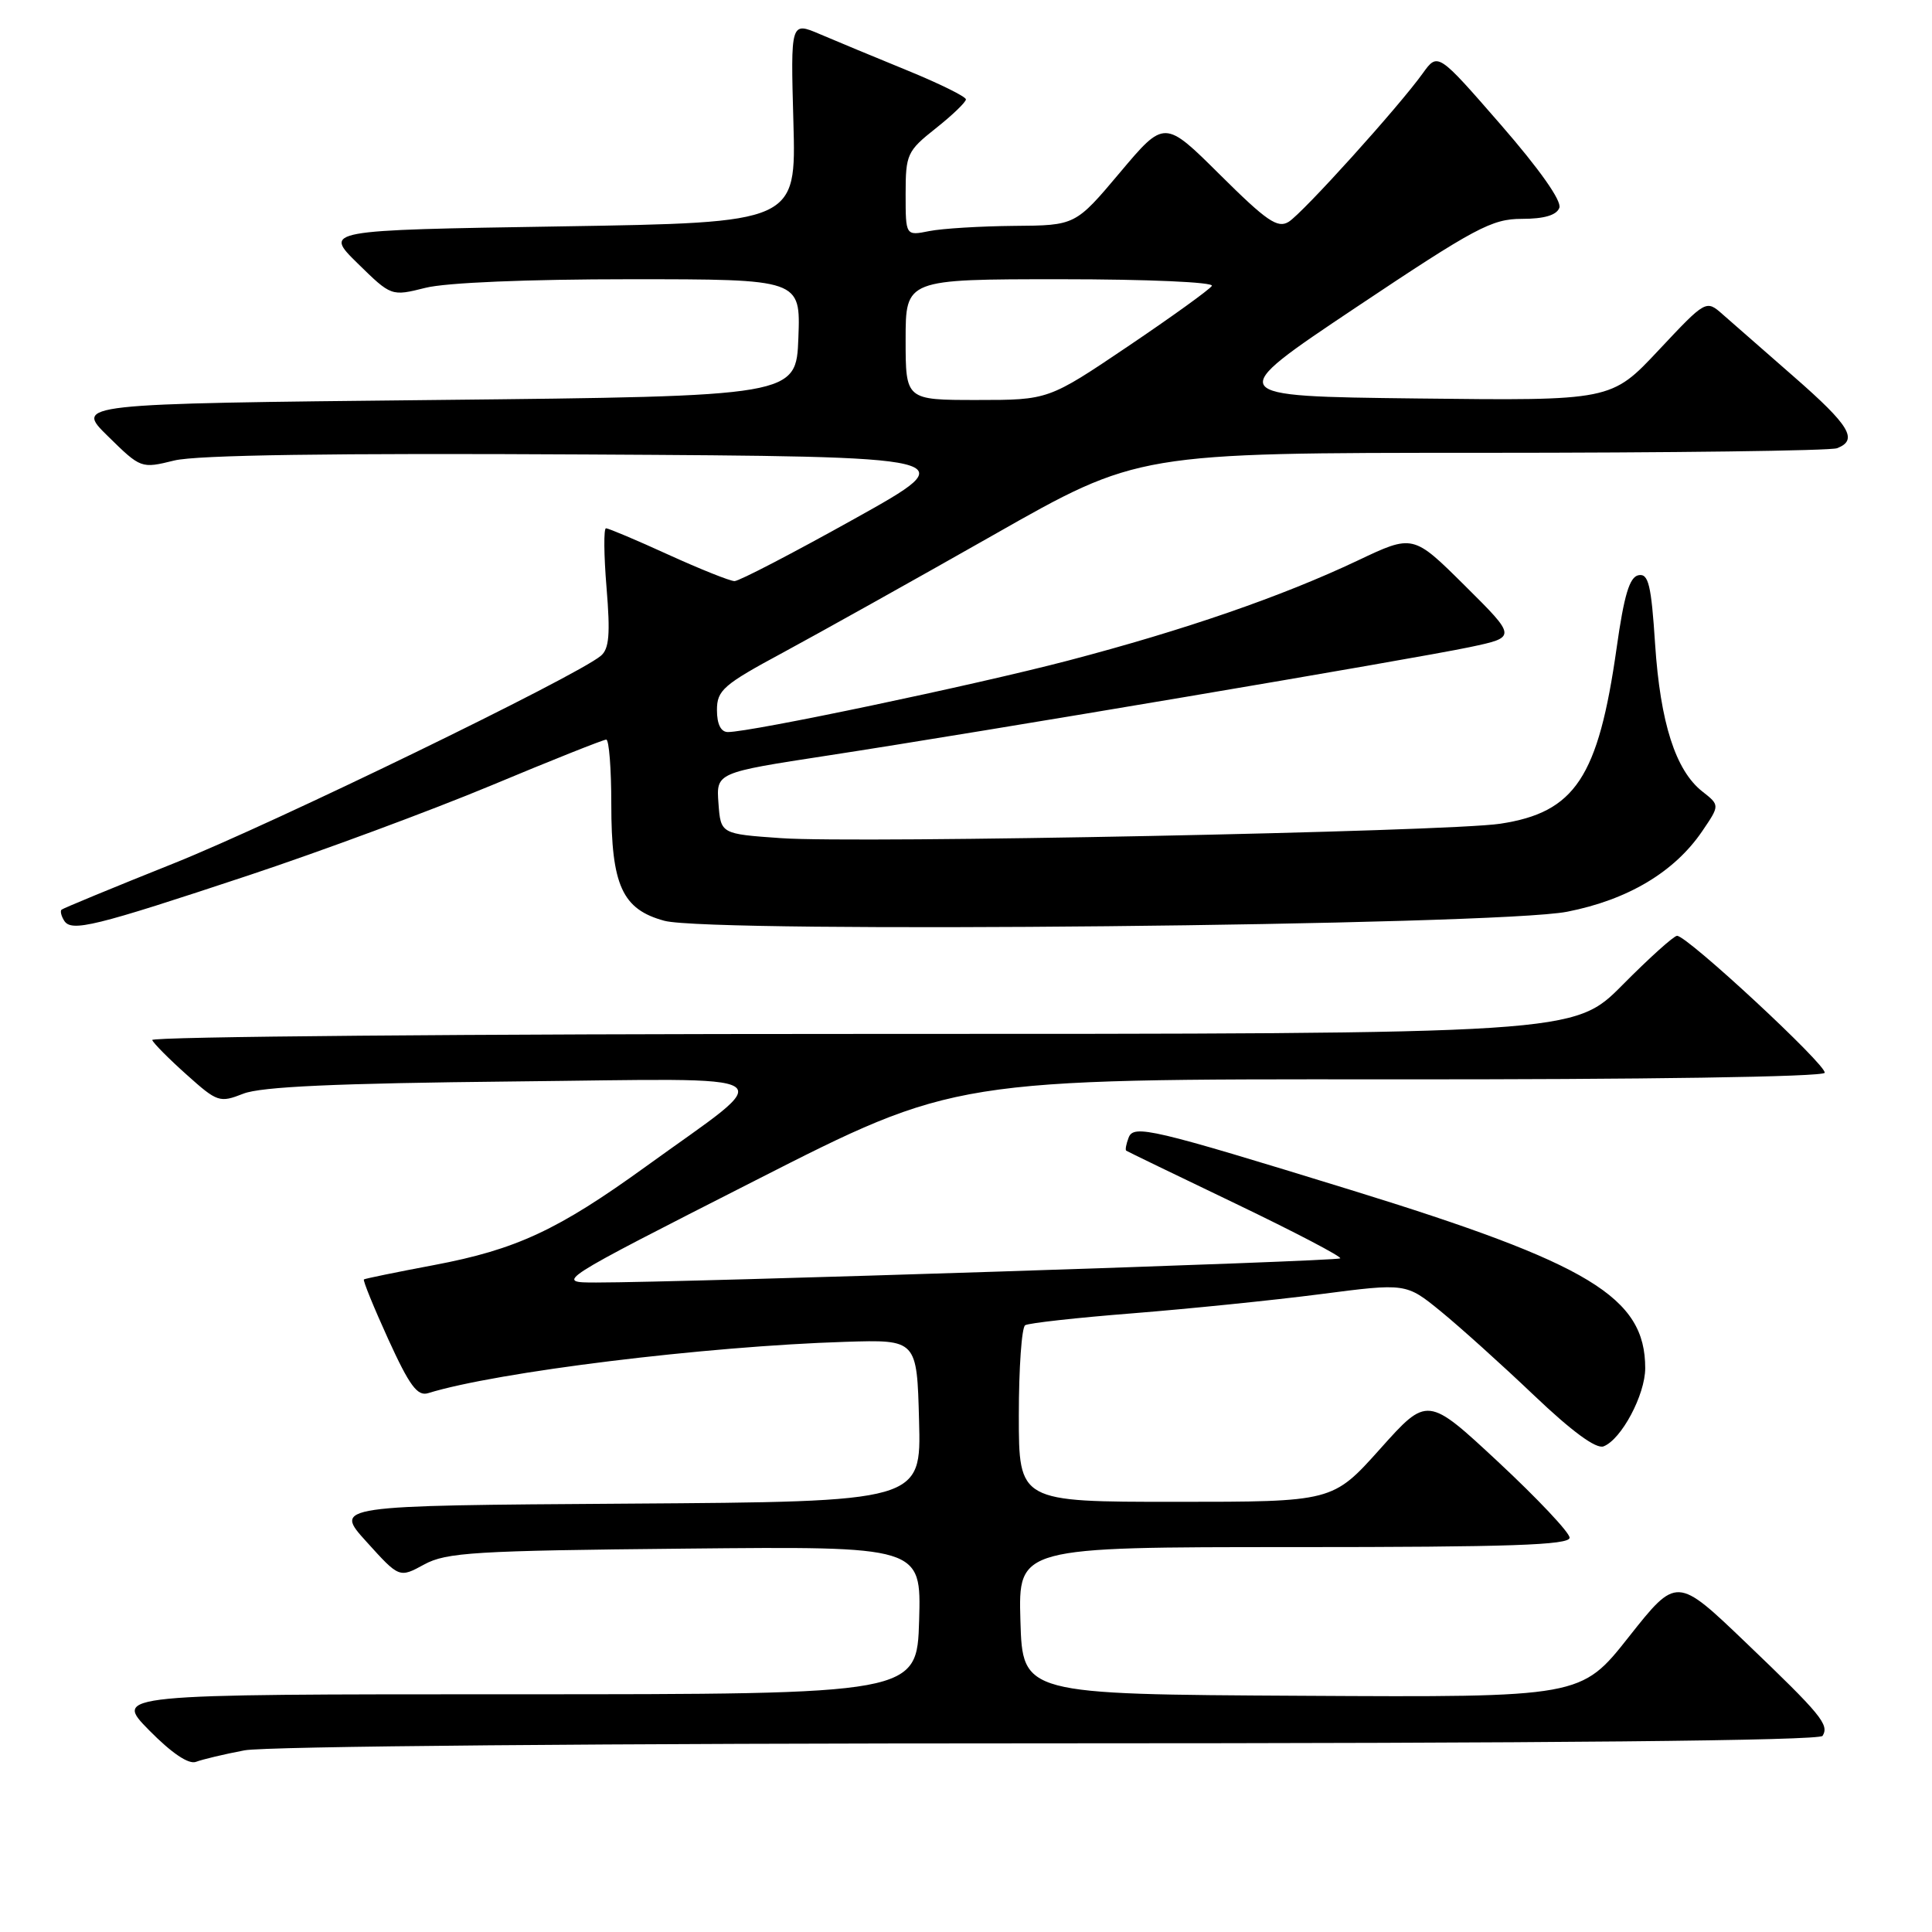 <?xml version="1.0" encoding="UTF-8" standalone="no"?>
<!DOCTYPE svg PUBLIC "-//W3C//DTD SVG 1.1//EN" "http://www.w3.org/Graphics/SVG/1.1/DTD/svg11.dtd" >
<svg xmlns="http://www.w3.org/2000/svg" xmlns:xlink="http://www.w3.org/1999/xlink" version="1.1" viewBox="0 0 256 256">
 <g >
 <path fill="currentColor"
d=" M 32.39 231.93 C 35.20 231.39 80.42 231.00 139.08 231.00 C 205.33 231.00 241.10 230.65 241.50 230.01 C 242.41 228.53 241.34 227.23 231.33 217.65 C 222.17 208.88 222.17 208.88 215.83 216.89 C 209.50 224.91 209.50 224.91 172.50 224.70 C 135.50 224.50 135.50 224.50 135.21 214.75 C 134.93 205.00 134.93 205.00 171.46 205.00 C 200.04 205.00 208.00 204.73 207.98 203.75 C 207.97 203.06 203.72 198.56 198.55 193.74 C 189.14 184.98 189.14 184.98 182.87 191.99 C 176.59 199.00 176.59 199.00 155.80 199.00 C 135.00 199.00 135.00 199.00 135.00 187.56 C 135.00 181.27 135.38 175.88 135.84 175.60 C 136.31 175.31 142.72 174.60 150.09 174.02 C 157.47 173.43 168.63 172.30 174.91 171.49 C 186.31 170.01 186.31 170.01 190.91 173.76 C 193.43 175.82 198.98 180.81 203.23 184.86 C 208.26 189.65 211.49 192.03 212.48 191.65 C 214.84 190.74 217.99 184.83 218.00 181.30 C 218.01 171.89 210.67 167.45 179.00 157.68 C 152.56 149.53 150.22 148.98 149.55 150.74 C 149.22 151.59 149.08 152.37 149.23 152.47 C 149.38 152.58 155.91 155.74 163.75 159.50 C 171.58 163.26 177.81 166.52 177.59 166.74 C 177.21 167.13 90.52 169.94 79.00 169.94 C 73.50 169.94 73.50 169.94 100.00 156.46 C 126.50 142.97 126.50 142.97 183.99 143.02 C 217.85 143.05 241.60 142.69 241.78 142.15 C 242.10 141.19 223.58 124.00 222.22 124.00 C 221.79 124.00 218.54 126.93 215.00 130.50 C 208.56 137.00 208.56 137.00 114.20 137.00 C 62.30 137.00 19.98 137.36 20.17 137.81 C 20.35 138.26 22.41 140.33 24.74 142.41 C 28.80 146.05 29.10 146.15 32.24 144.92 C 34.59 143.99 44.55 143.54 68.00 143.30 C 105.15 142.92 103.32 141.74 85.58 154.57 C 73.92 163.00 68.40 165.57 57.50 167.63 C 52.55 168.56 48.37 169.42 48.22 169.53 C 48.06 169.64 49.51 173.20 51.44 177.44 C 54.26 183.62 55.31 185.04 56.73 184.60 C 65.83 181.78 93.49 178.38 112.00 177.80 C 121.50 177.50 121.50 177.50 121.78 188.24 C 122.07 198.98 122.07 198.98 83.15 199.24 C 44.22 199.50 44.22 199.50 48.57 204.30 C 52.91 209.10 52.91 209.10 56.21 207.30 C 59.14 205.70 62.91 205.47 90.79 205.20 C 122.07 204.89 122.07 204.89 121.79 214.70 C 121.50 224.50 121.50 224.50 68.28 224.50 C 15.07 224.50 15.07 224.50 19.76 229.27 C 22.77 232.32 25.01 233.83 25.98 233.45 C 26.82 233.13 29.70 232.44 32.39 231.93 Z  M 33.00 115.97 C 42.62 112.77 57.06 107.42 65.08 104.08 C 73.09 100.73 79.96 98.00 80.33 98.00 C 80.70 98.00 81.00 101.85 81.00 106.55 C 81.00 117.33 82.45 120.50 88.04 122.01 C 94.27 123.69 198.31 122.65 207.65 120.81 C 215.70 119.23 221.87 115.55 225.55 110.14 C 227.89 106.70 227.89 106.70 225.56 104.87 C 222.02 102.08 220.00 95.77 219.31 85.35 C 218.80 77.49 218.43 75.96 217.11 76.22 C 215.92 76.45 215.20 78.85 214.21 85.87 C 211.78 103.01 208.71 107.65 198.78 109.15 C 191.74 110.21 113.66 111.78 103.50 111.06 C 95.50 110.50 95.50 110.50 95.20 106.44 C 94.90 102.38 94.90 102.38 109.70 100.11 C 130.11 96.98 187.13 87.35 194.74 85.75 C 200.98 84.43 200.98 84.43 194.11 77.61 C 187.24 70.79 187.24 70.79 179.87 74.29 C 169.83 79.04 157.02 83.47 141.50 87.54 C 129.12 90.78 99.53 97.00 96.45 97.00 C 95.52 97.00 95.00 95.96 95.00 94.09 C 95.00 91.46 95.84 90.73 103.75 86.47 C 108.56 83.87 121.12 76.86 131.65 70.88 C 150.79 60.00 150.79 60.00 196.32 60.00 C 221.35 60.00 242.55 59.73 243.42 59.39 C 246.26 58.30 245.11 56.39 237.75 49.96 C 233.76 46.48 229.50 42.75 228.28 41.67 C 226.06 39.71 226.06 39.71 219.78 46.40 C 213.50 53.10 213.50 53.10 187.79 52.80 C 162.08 52.50 162.08 52.50 179.65 40.75 C 195.47 30.18 197.67 29.00 201.65 29.00 C 204.60 29.00 206.25 28.52 206.62 27.54 C 206.97 26.64 204.00 22.43 198.85 16.51 C 190.52 6.94 190.52 6.94 188.52 9.72 C 185.32 14.18 172.66 28.20 170.76 29.39 C 169.30 30.30 167.85 29.31 161.66 23.16 C 154.30 15.85 154.30 15.85 148.40 22.86 C 142.50 29.87 142.50 29.87 134.38 29.93 C 129.91 29.97 124.84 30.28 123.13 30.62 C 120.00 31.25 120.00 31.25 120.00 25.71 C 120.00 20.44 120.20 20.01 124.00 17.00 C 126.20 15.26 127.99 13.53 127.99 13.17 C 127.98 12.80 124.49 11.08 120.24 9.34 C 115.98 7.60 110.76 5.43 108.63 4.52 C 104.76 2.87 104.76 2.87 105.13 16.19 C 105.50 29.50 105.50 29.50 74.21 30.00 C 42.91 30.50 42.91 30.50 47.38 34.89 C 51.85 39.27 51.85 39.27 56.37 38.14 C 59.08 37.45 69.92 37.00 83.48 37.00 C 106.08 37.00 106.08 37.00 105.79 44.75 C 105.50 52.50 105.50 52.50 57.71 53.00 C 9.91 53.50 9.91 53.50 14.30 57.80 C 18.67 62.09 18.70 62.10 23.09 61.02 C 26.05 60.29 44.04 60.03 77.75 60.22 C 128.01 60.50 128.01 60.50 113.21 68.75 C 105.07 73.29 97.93 77.00 97.33 77.00 C 96.74 77.00 92.79 75.42 88.57 73.50 C 84.35 71.57 80.62 70.00 80.30 70.00 C 79.98 70.00 80.01 73.54 80.37 77.87 C 80.88 84.05 80.72 85.99 79.60 86.91 C 76.29 89.66 36.34 109.07 23.00 114.41 C 15.02 117.60 8.34 120.36 8.15 120.54 C 7.96 120.72 8.11 121.37 8.50 121.99 C 9.45 123.53 12.49 122.78 33.00 115.97 Z  M 120.00 45.00 C 120.00 37.00 120.00 37.00 140.56 37.00 C 152.06 37.00 160.88 37.39 160.58 37.88 C 160.28 38.36 155.29 41.96 149.48 45.88 C 138.92 53.00 138.92 53.00 129.46 53.00 C 120.00 53.00 120.00 53.00 120.00 45.00 Z "/>
</g>
</svg>